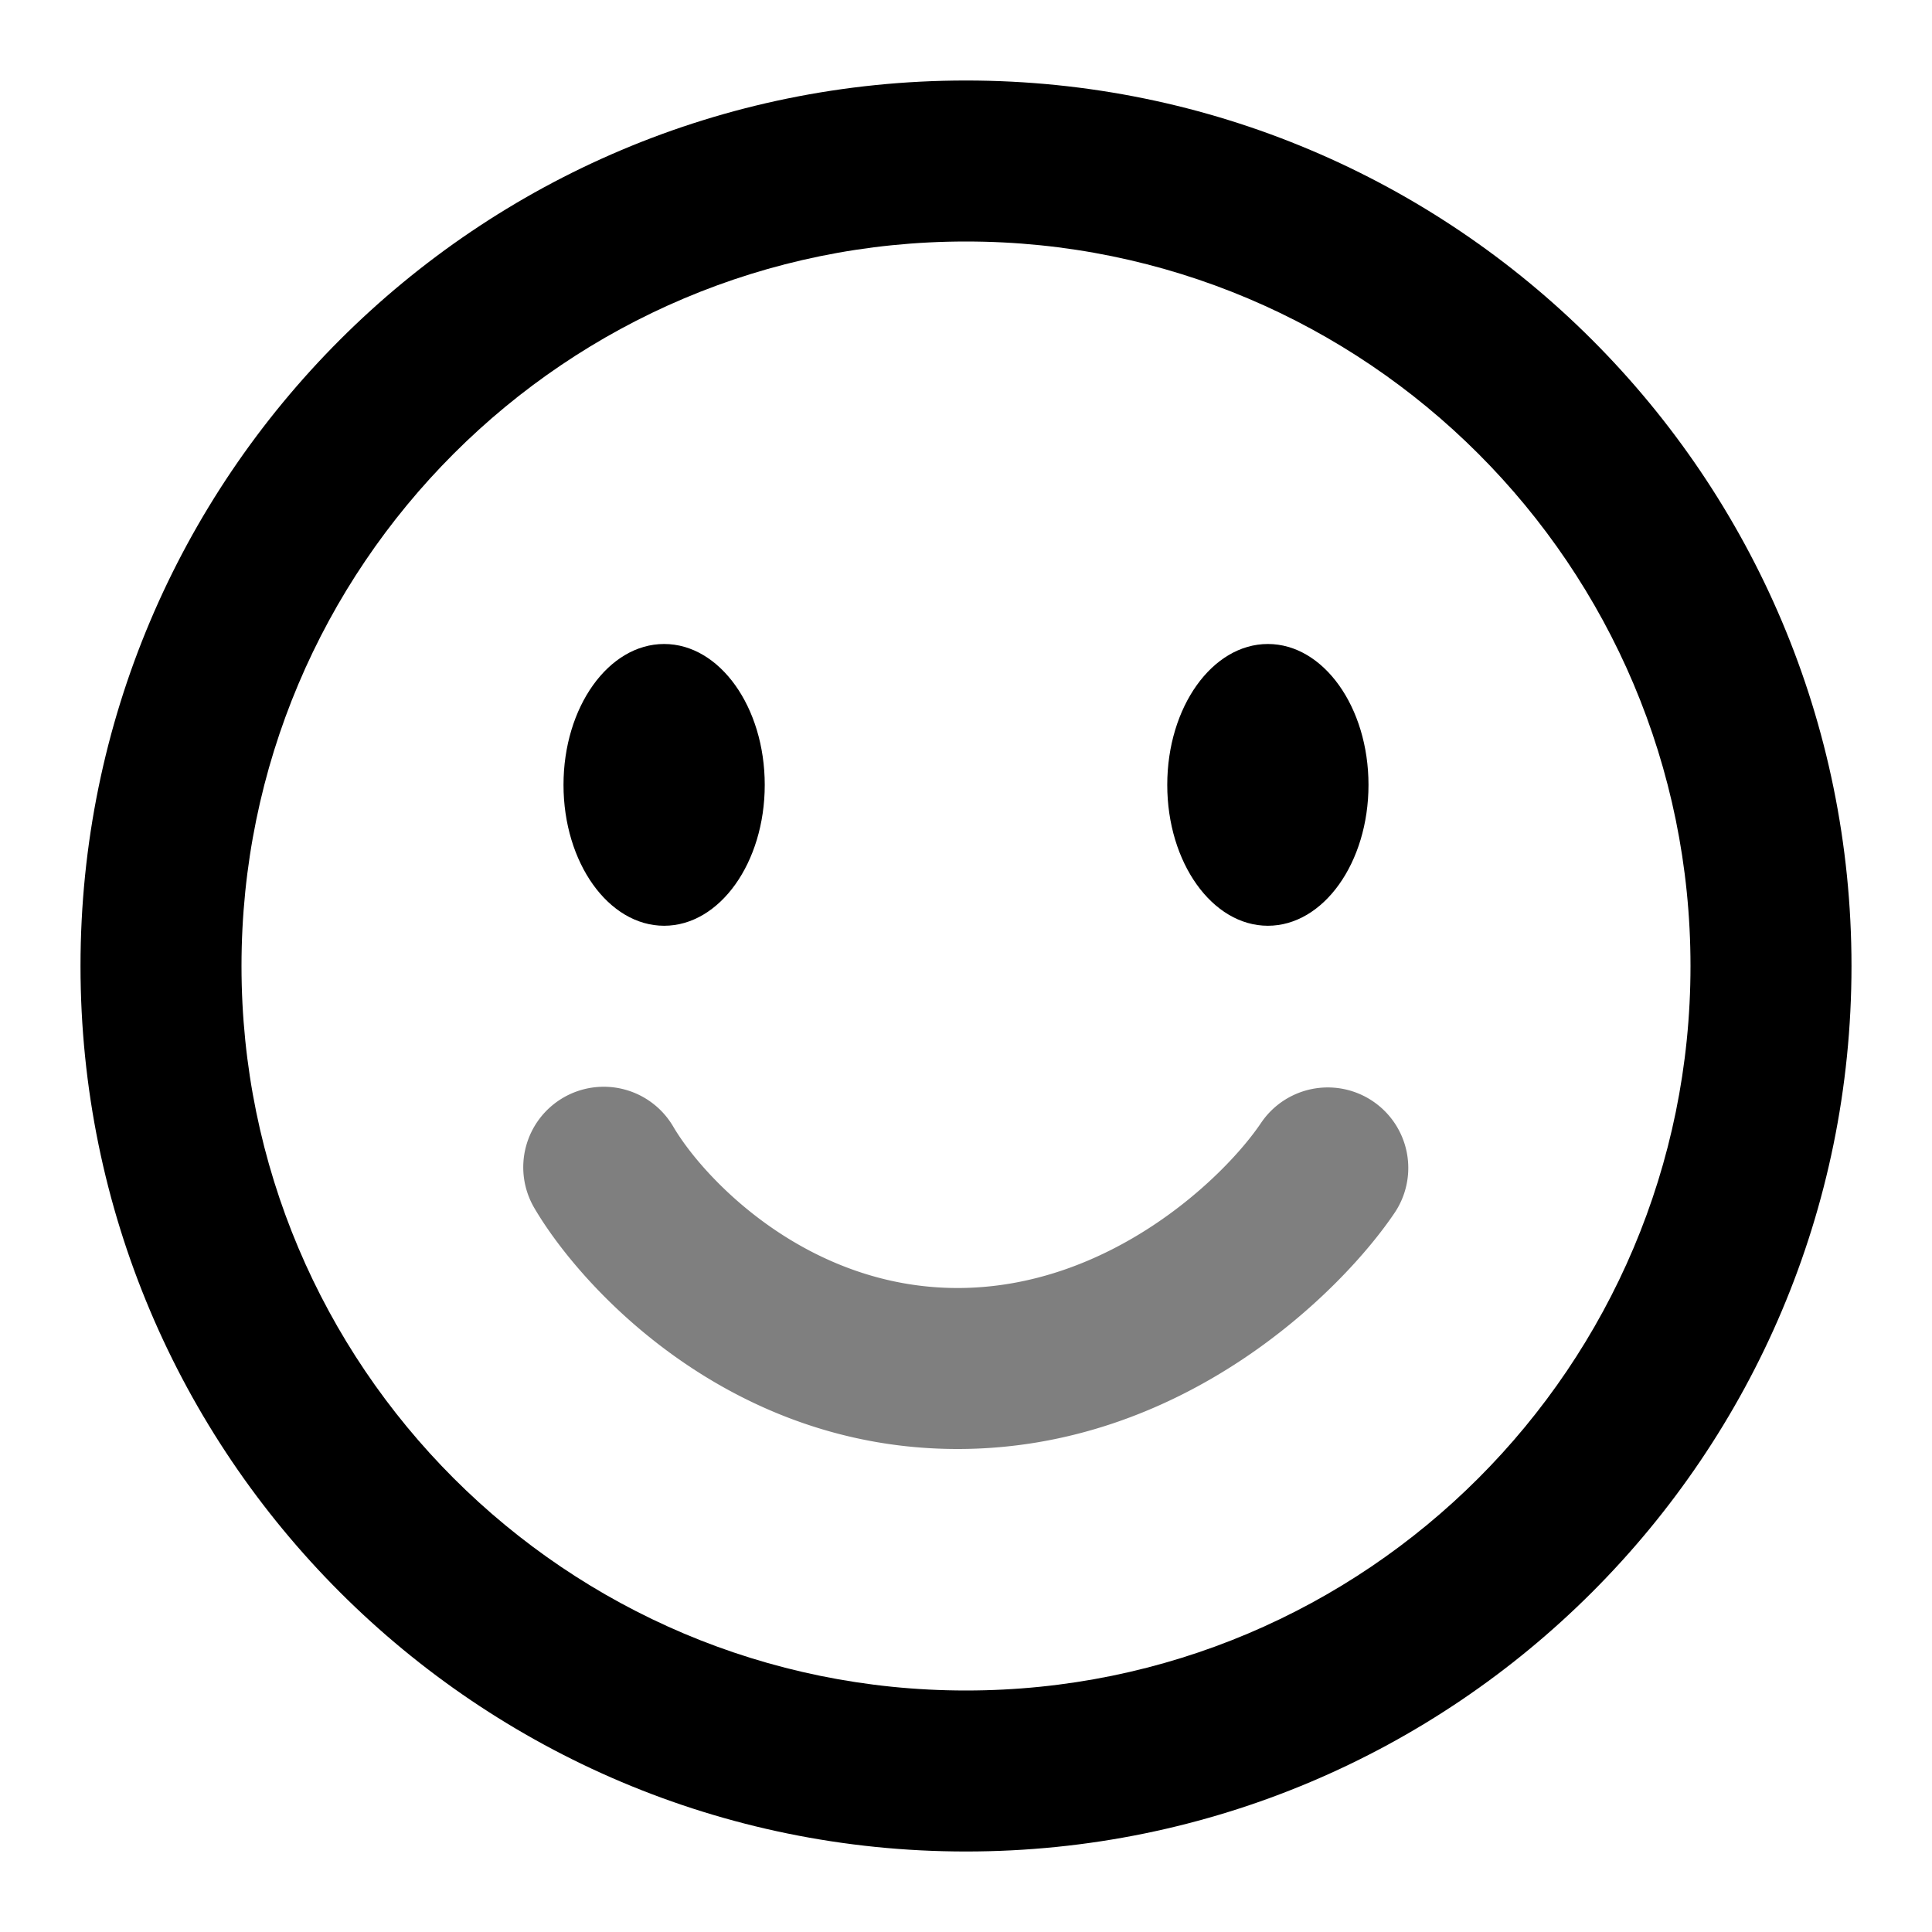 <svg viewBox="0 0 1024 1024" focusable="false" xmlns="http://www.w3.org/2000/svg"><path d="M405.33 416c0 41.24-23.88 74.67-53.33 74.67-29.46 0-53.33-33.43-53.33-74.67s23.87-74.67 53.33-74.67c29.45 0 53.33 33.43 53.33 74.67ZM672 490.67c29.46 0 53.33-33.43 53.33-74.67s-23.88-74.67-53.33-74.67c-29.46 0-53.33 33.43-53.33 74.67s23.87 74.67 53.33 74.67Z" /><path clip-rule="evenodd" d="M42.67 512C42.67 252.8 252.79 42.67 512 42.67c259.2 0 469.33 210.13 469.33 469.33S771.2 981.33 512 981.33 42.67 771.21 42.67 512ZM512 128c-212.08 0-384 171.92-384 384s171.92 384 384 384 384-171.92 384-384-171.92-384-384-384Z" fill-rule="evenodd" /><path clip-rule="evenodd" d="M298.43 581.86a42.67 42.67 0 0 1 58.38 15.23c16.4 27.97 71.28 85.58 150.73 85.58 80.29 0 141.47-58.58 161.01-87.75a42.67 42.67 0 0 1 70.9 47.49C711.35 684.35 627.28 768 507.53 768c-120.58 0-199.06-84.62-224.34-127.76a42.67 42.67 0 0 1 15.24-58.38Z" fill-rule="evenodd" opacity=".5" /></svg>